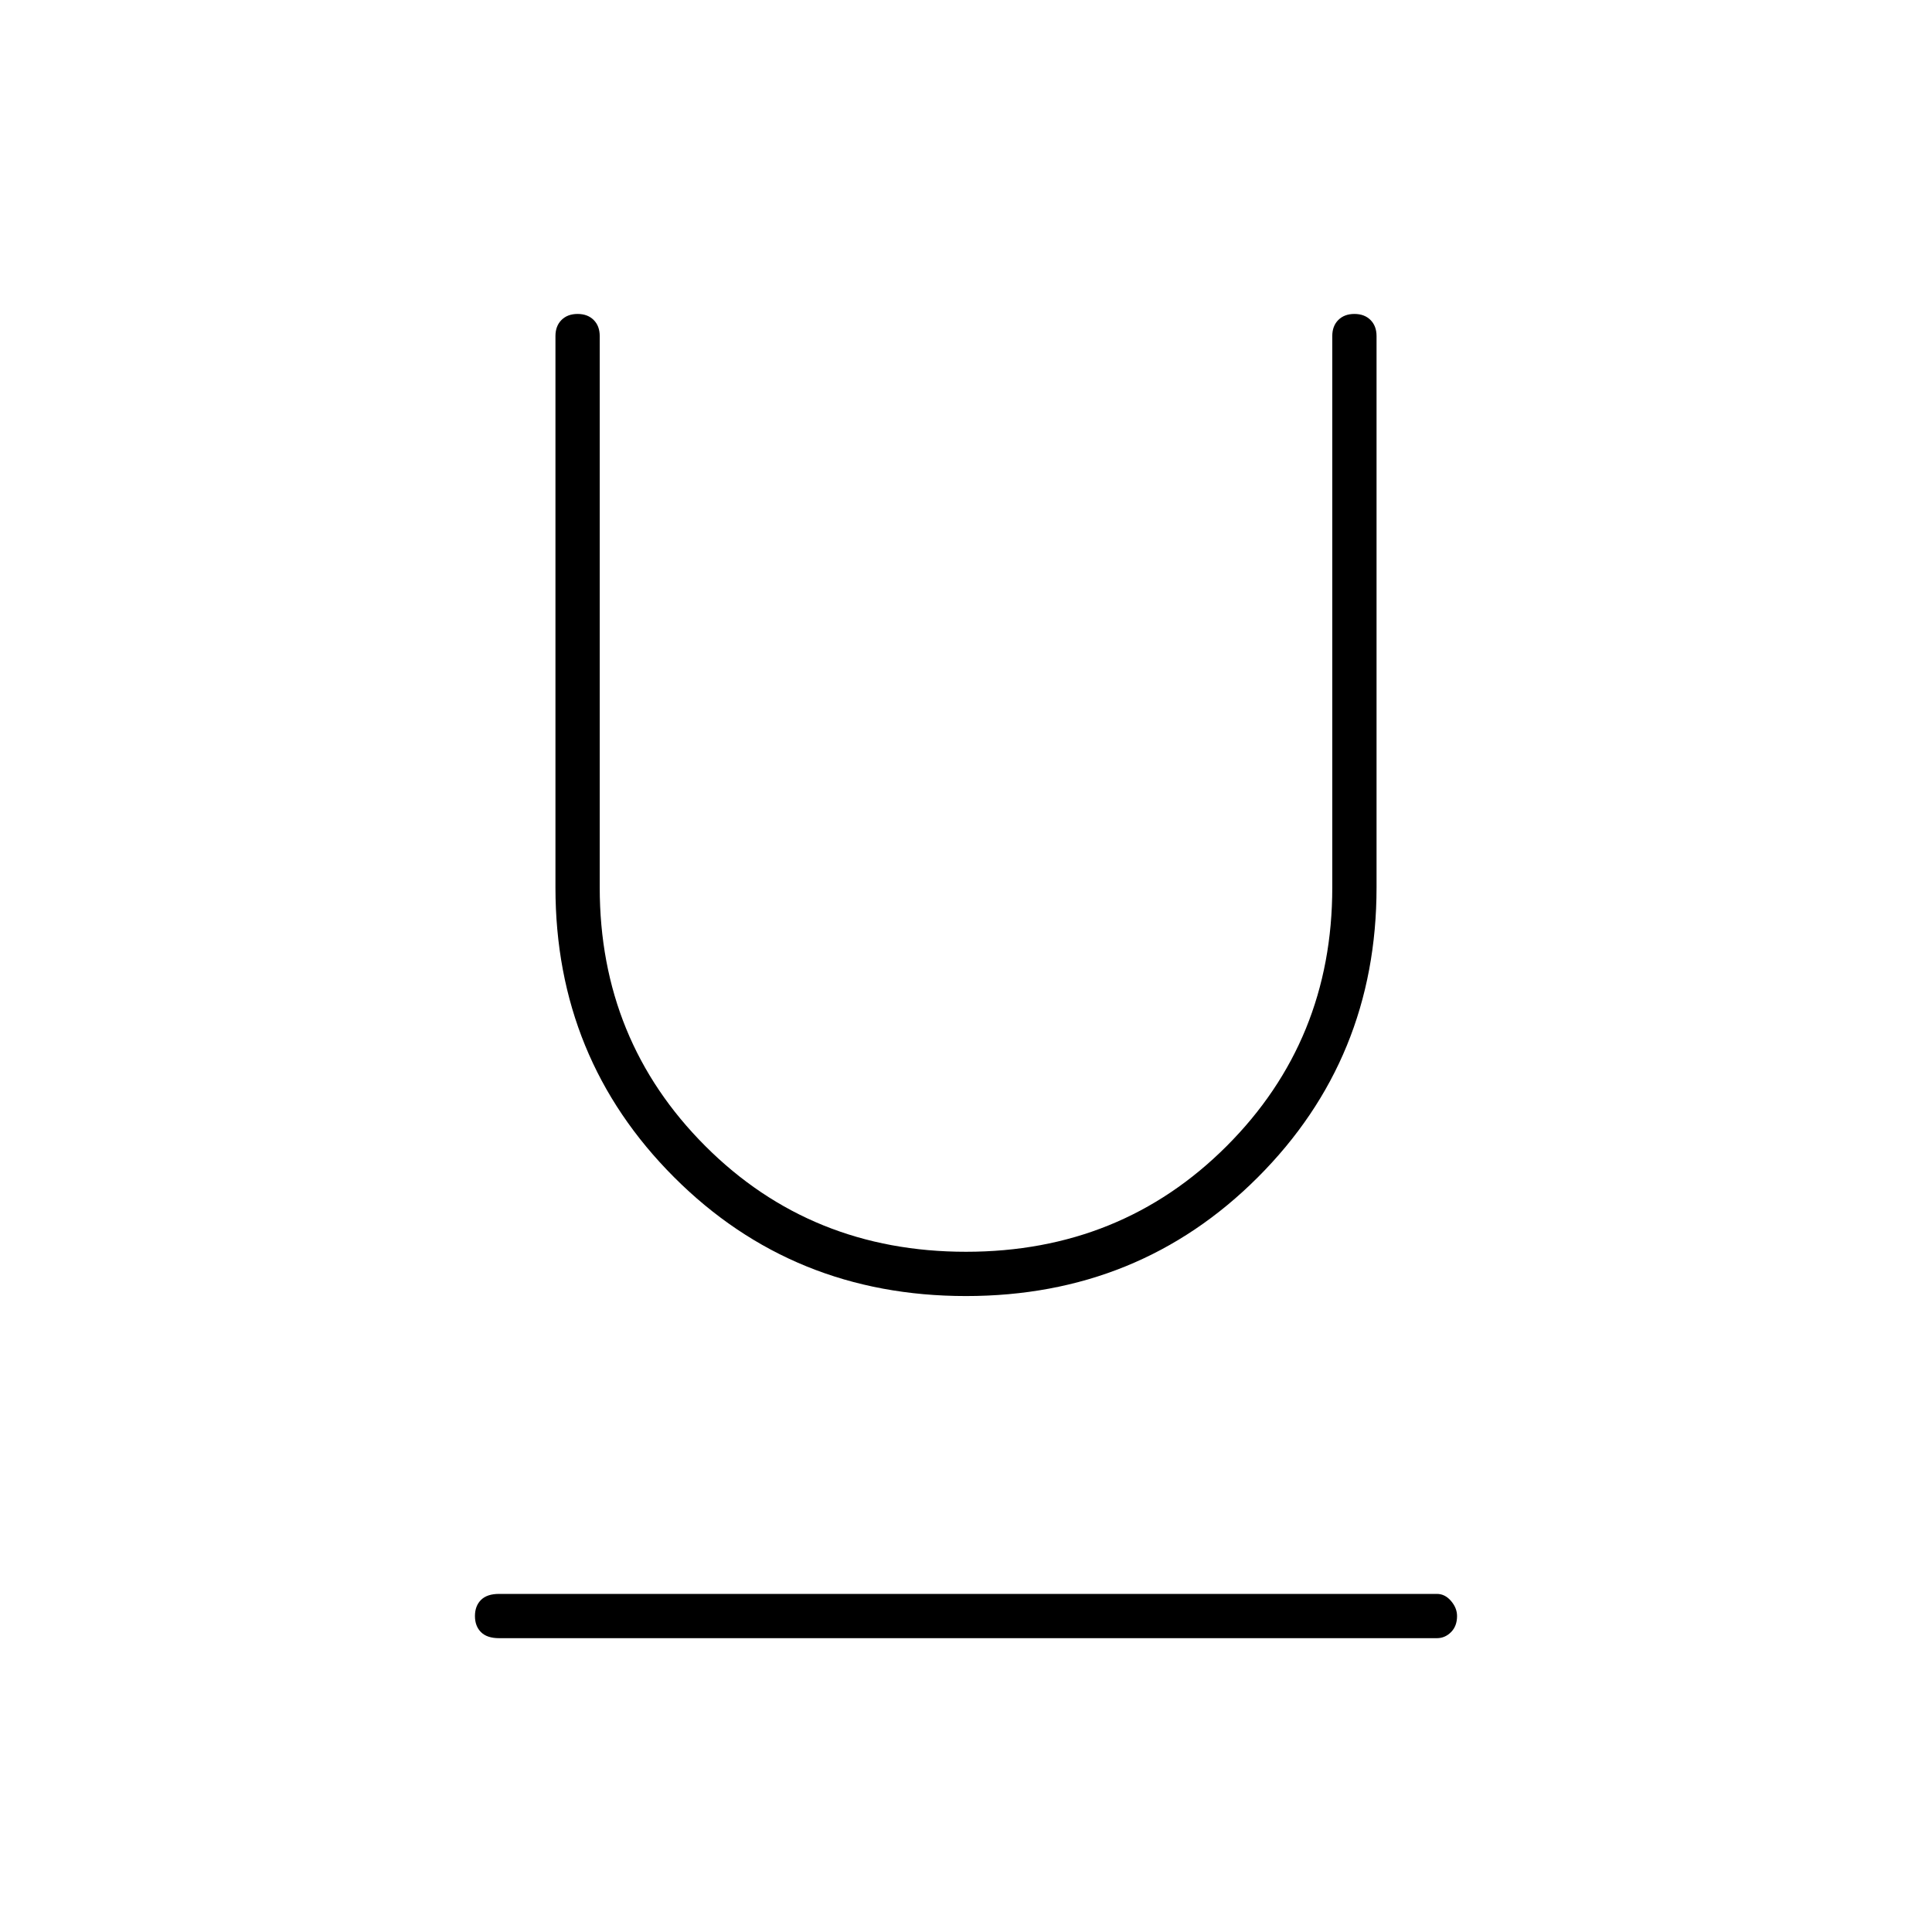 <svg xmlns="http://www.w3.org/2000/svg" height="48" width="48"><path d="M12.4 40.7q-.3 0-.45-.15-.15-.15-.15-.4t.15-.4q.15-.15.45-.15h23.3q.2 0 .35.175.15.175.15.375 0 .25-.15.4-.15.15-.35.15ZM24 32.2q-4.3 0-7.25-2.95t-2.95-7.2V8.35q0-.25.15-.4.15-.15.4-.15t.4.15q.15.15.15.4v13.7q0 3.8 2.625 6.425T24 31.1q3.85 0 6.475-2.625Q33.1 25.85 33.1 22.05V8.35q0-.25.15-.4.15-.15.4-.15t.4.15q.15.15.15.4v13.7q0 4.25-2.95 7.2T24 32.2Z"/></svg>